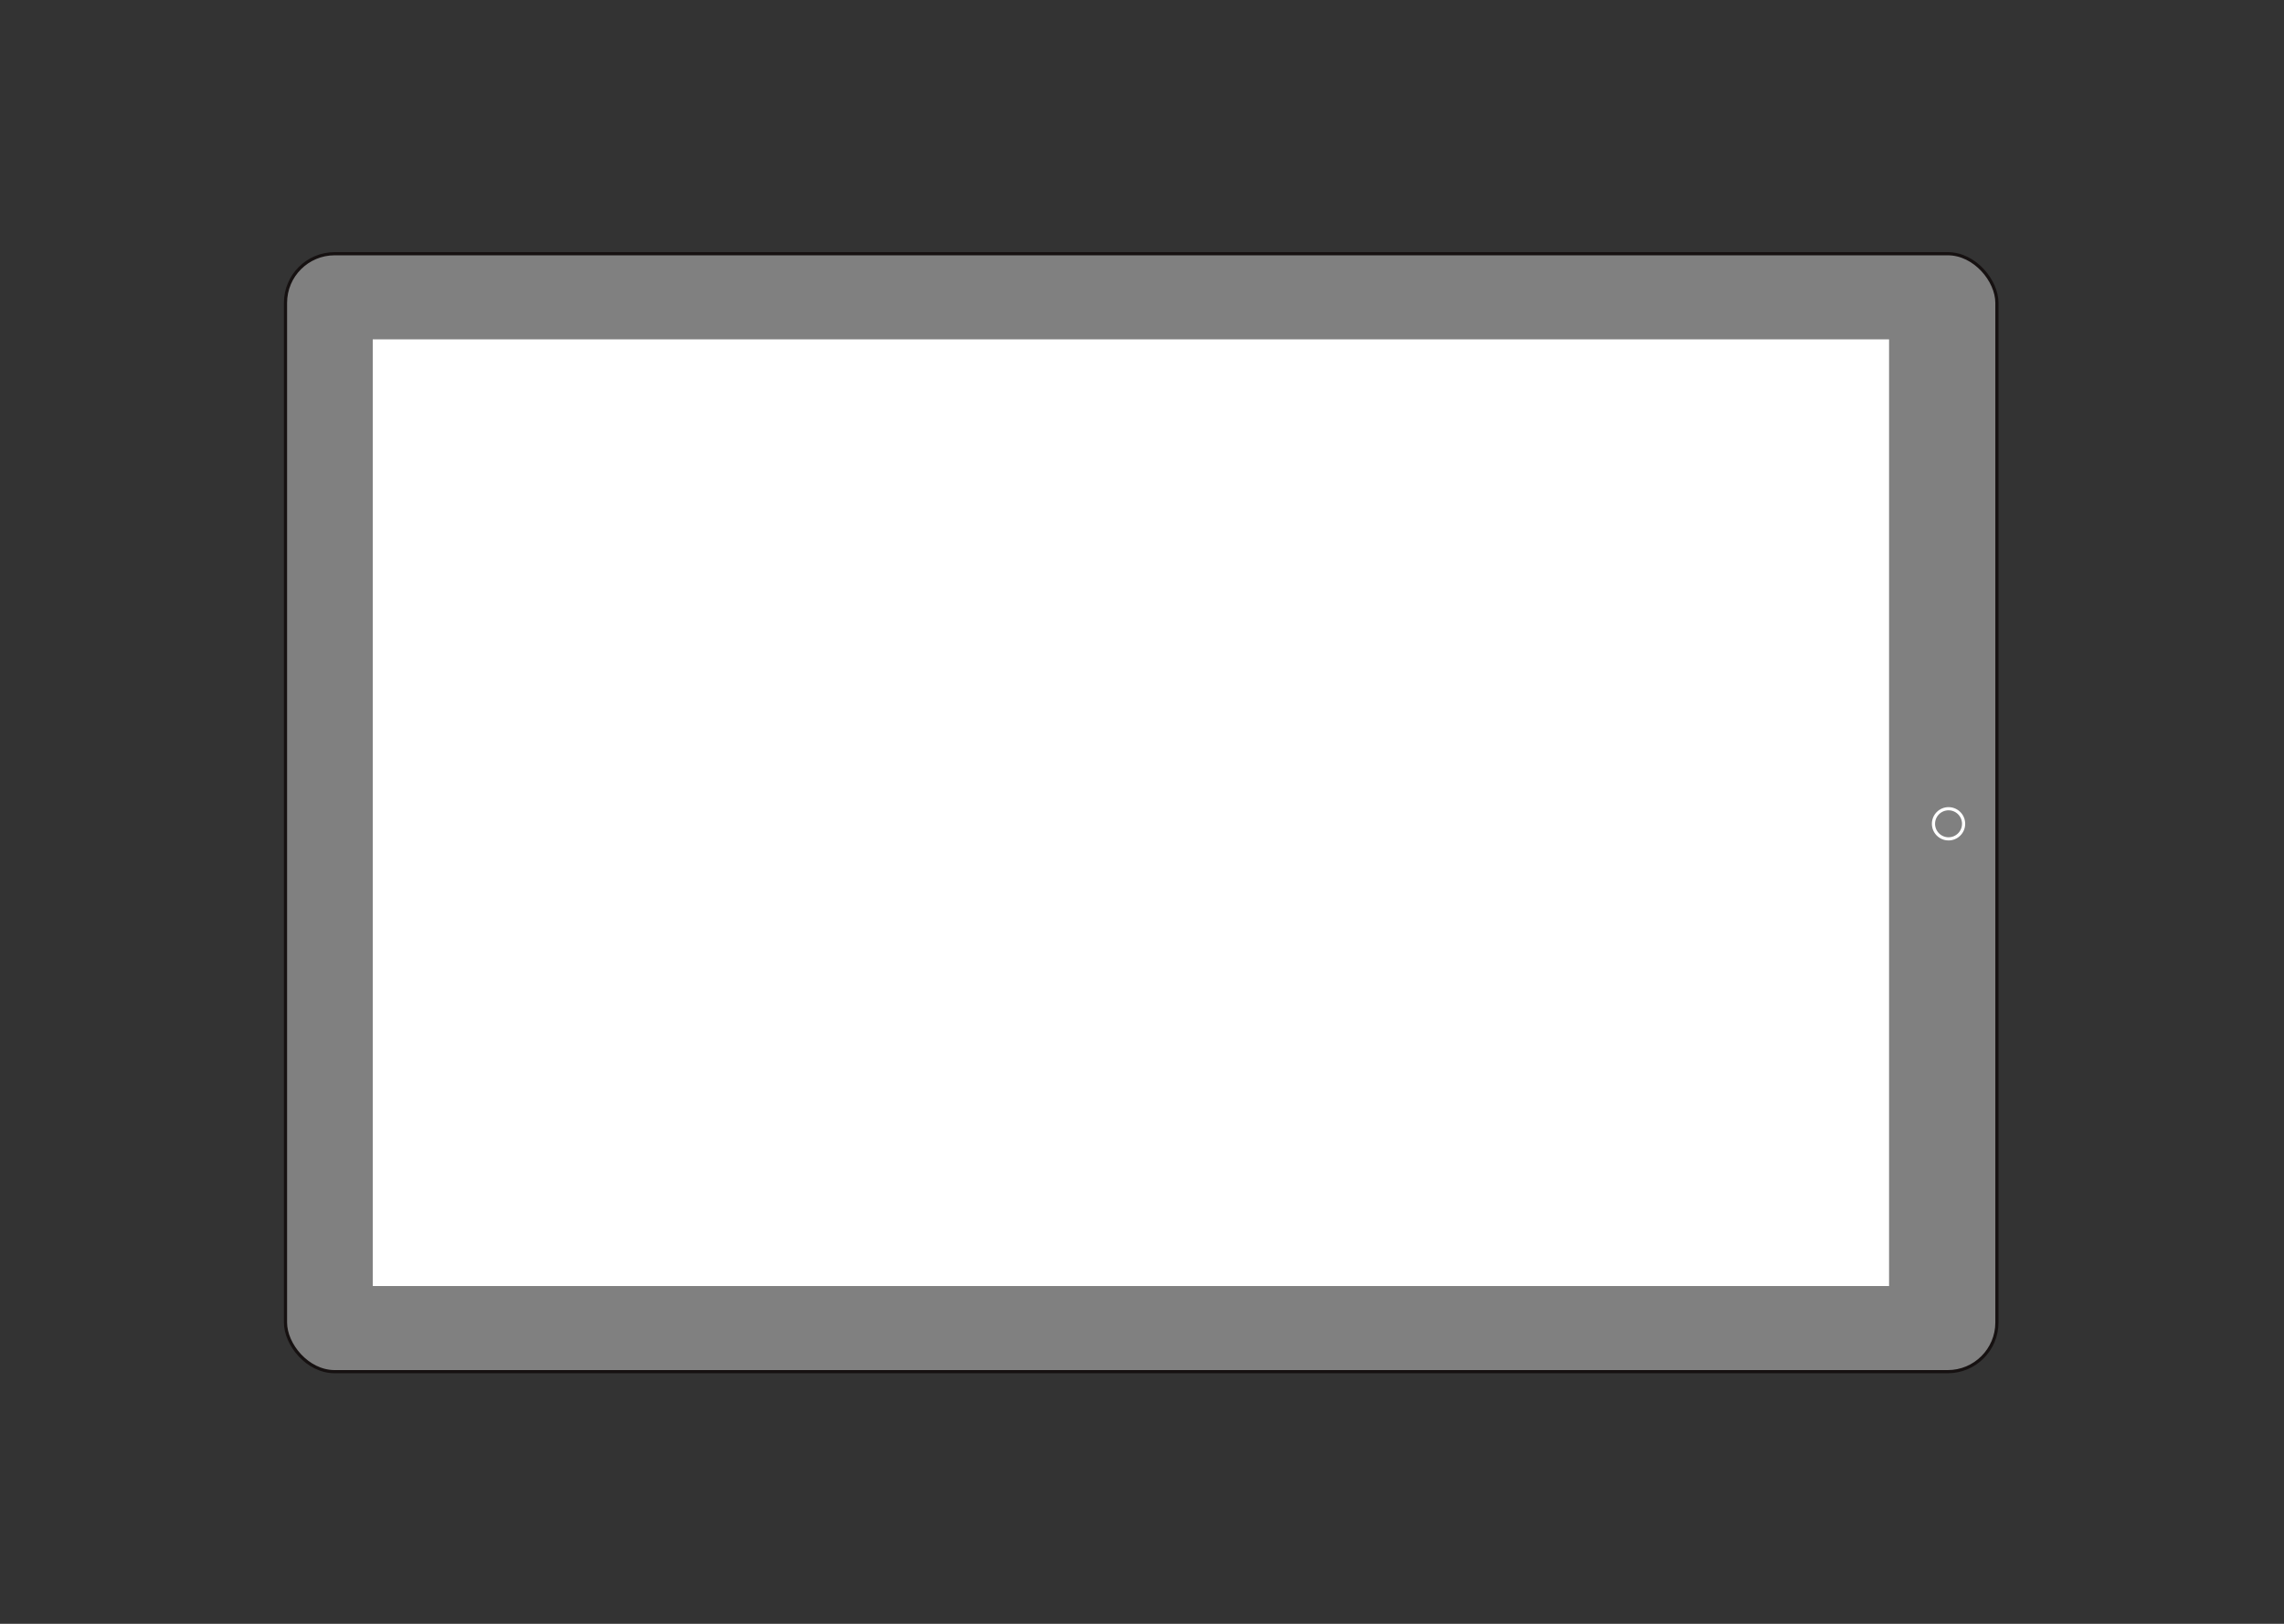 <svg width="1440" height="1024" viewBox="0 0 1440 1024" fill="none" xmlns="http://www.w3.org/2000/svg">
<rect x="0" y="0" width="1440" height="1024" fill="#333333" stroke="none"/>
<rect x="180" y="160" width="1079" height="705" rx="31" fill="#808080" stroke="#161111" stroke-width="2"/>
<rect x="235.5" y="214.5" width="955" height="596" fill="white" stroke="white"/>
<path d="M1228.5 529C1223.25 529 1219 524.747 1219 519.5C1219 514.253 1223.25 510 1228.5 510C1233.75 510 1238 514.253 1238 519.5C1238 524.747 1233.75 529 1228.5 529Z" stroke="white" stroke-width="2"/>
</svg>

